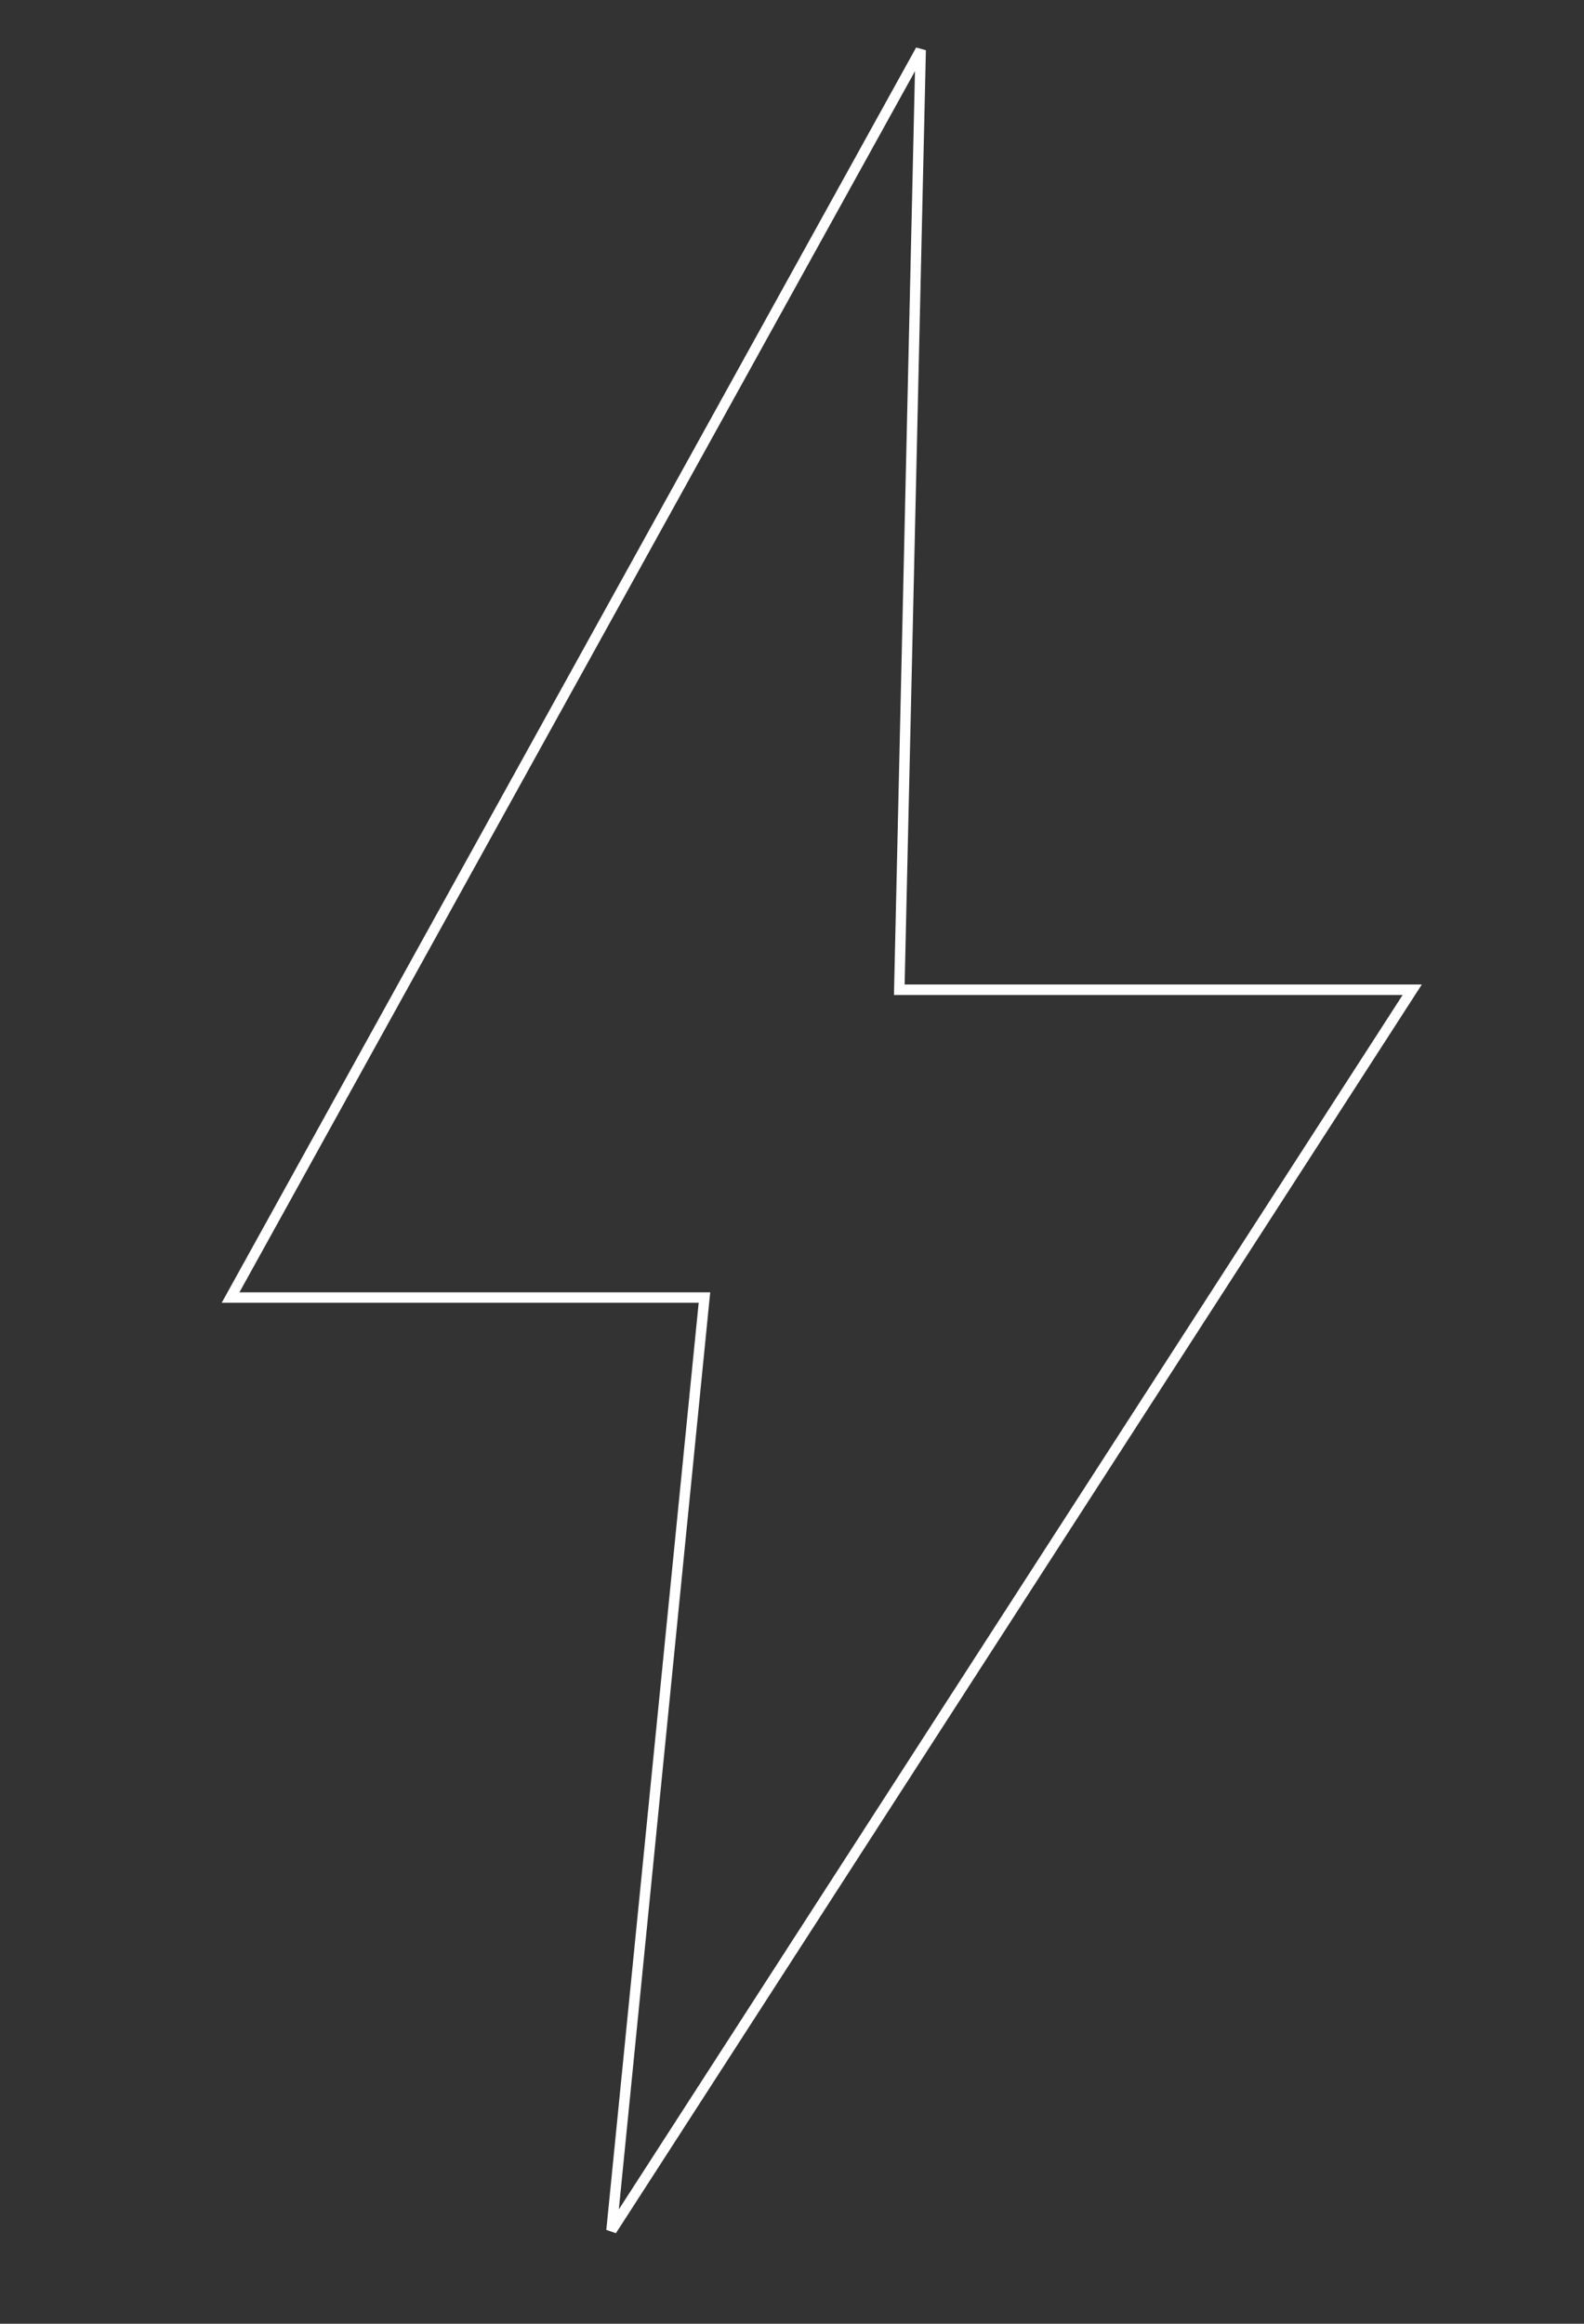 <svg xmlns="http://www.w3.org/2000/svg" width="607" height="890" viewBox="0 0 607 890"><rect x="0" y="0" width="607" height="890" fill="#333333" stroke="none"/><path fill="none" stroke="#fff" stroke-width="4" d="M352.809,19.178 L344.618,379.074 L541.179,379.074 L234.331,854.25 L269.945,496.977 L88.351,496.977 L352.809,19.178 Z"/></svg>